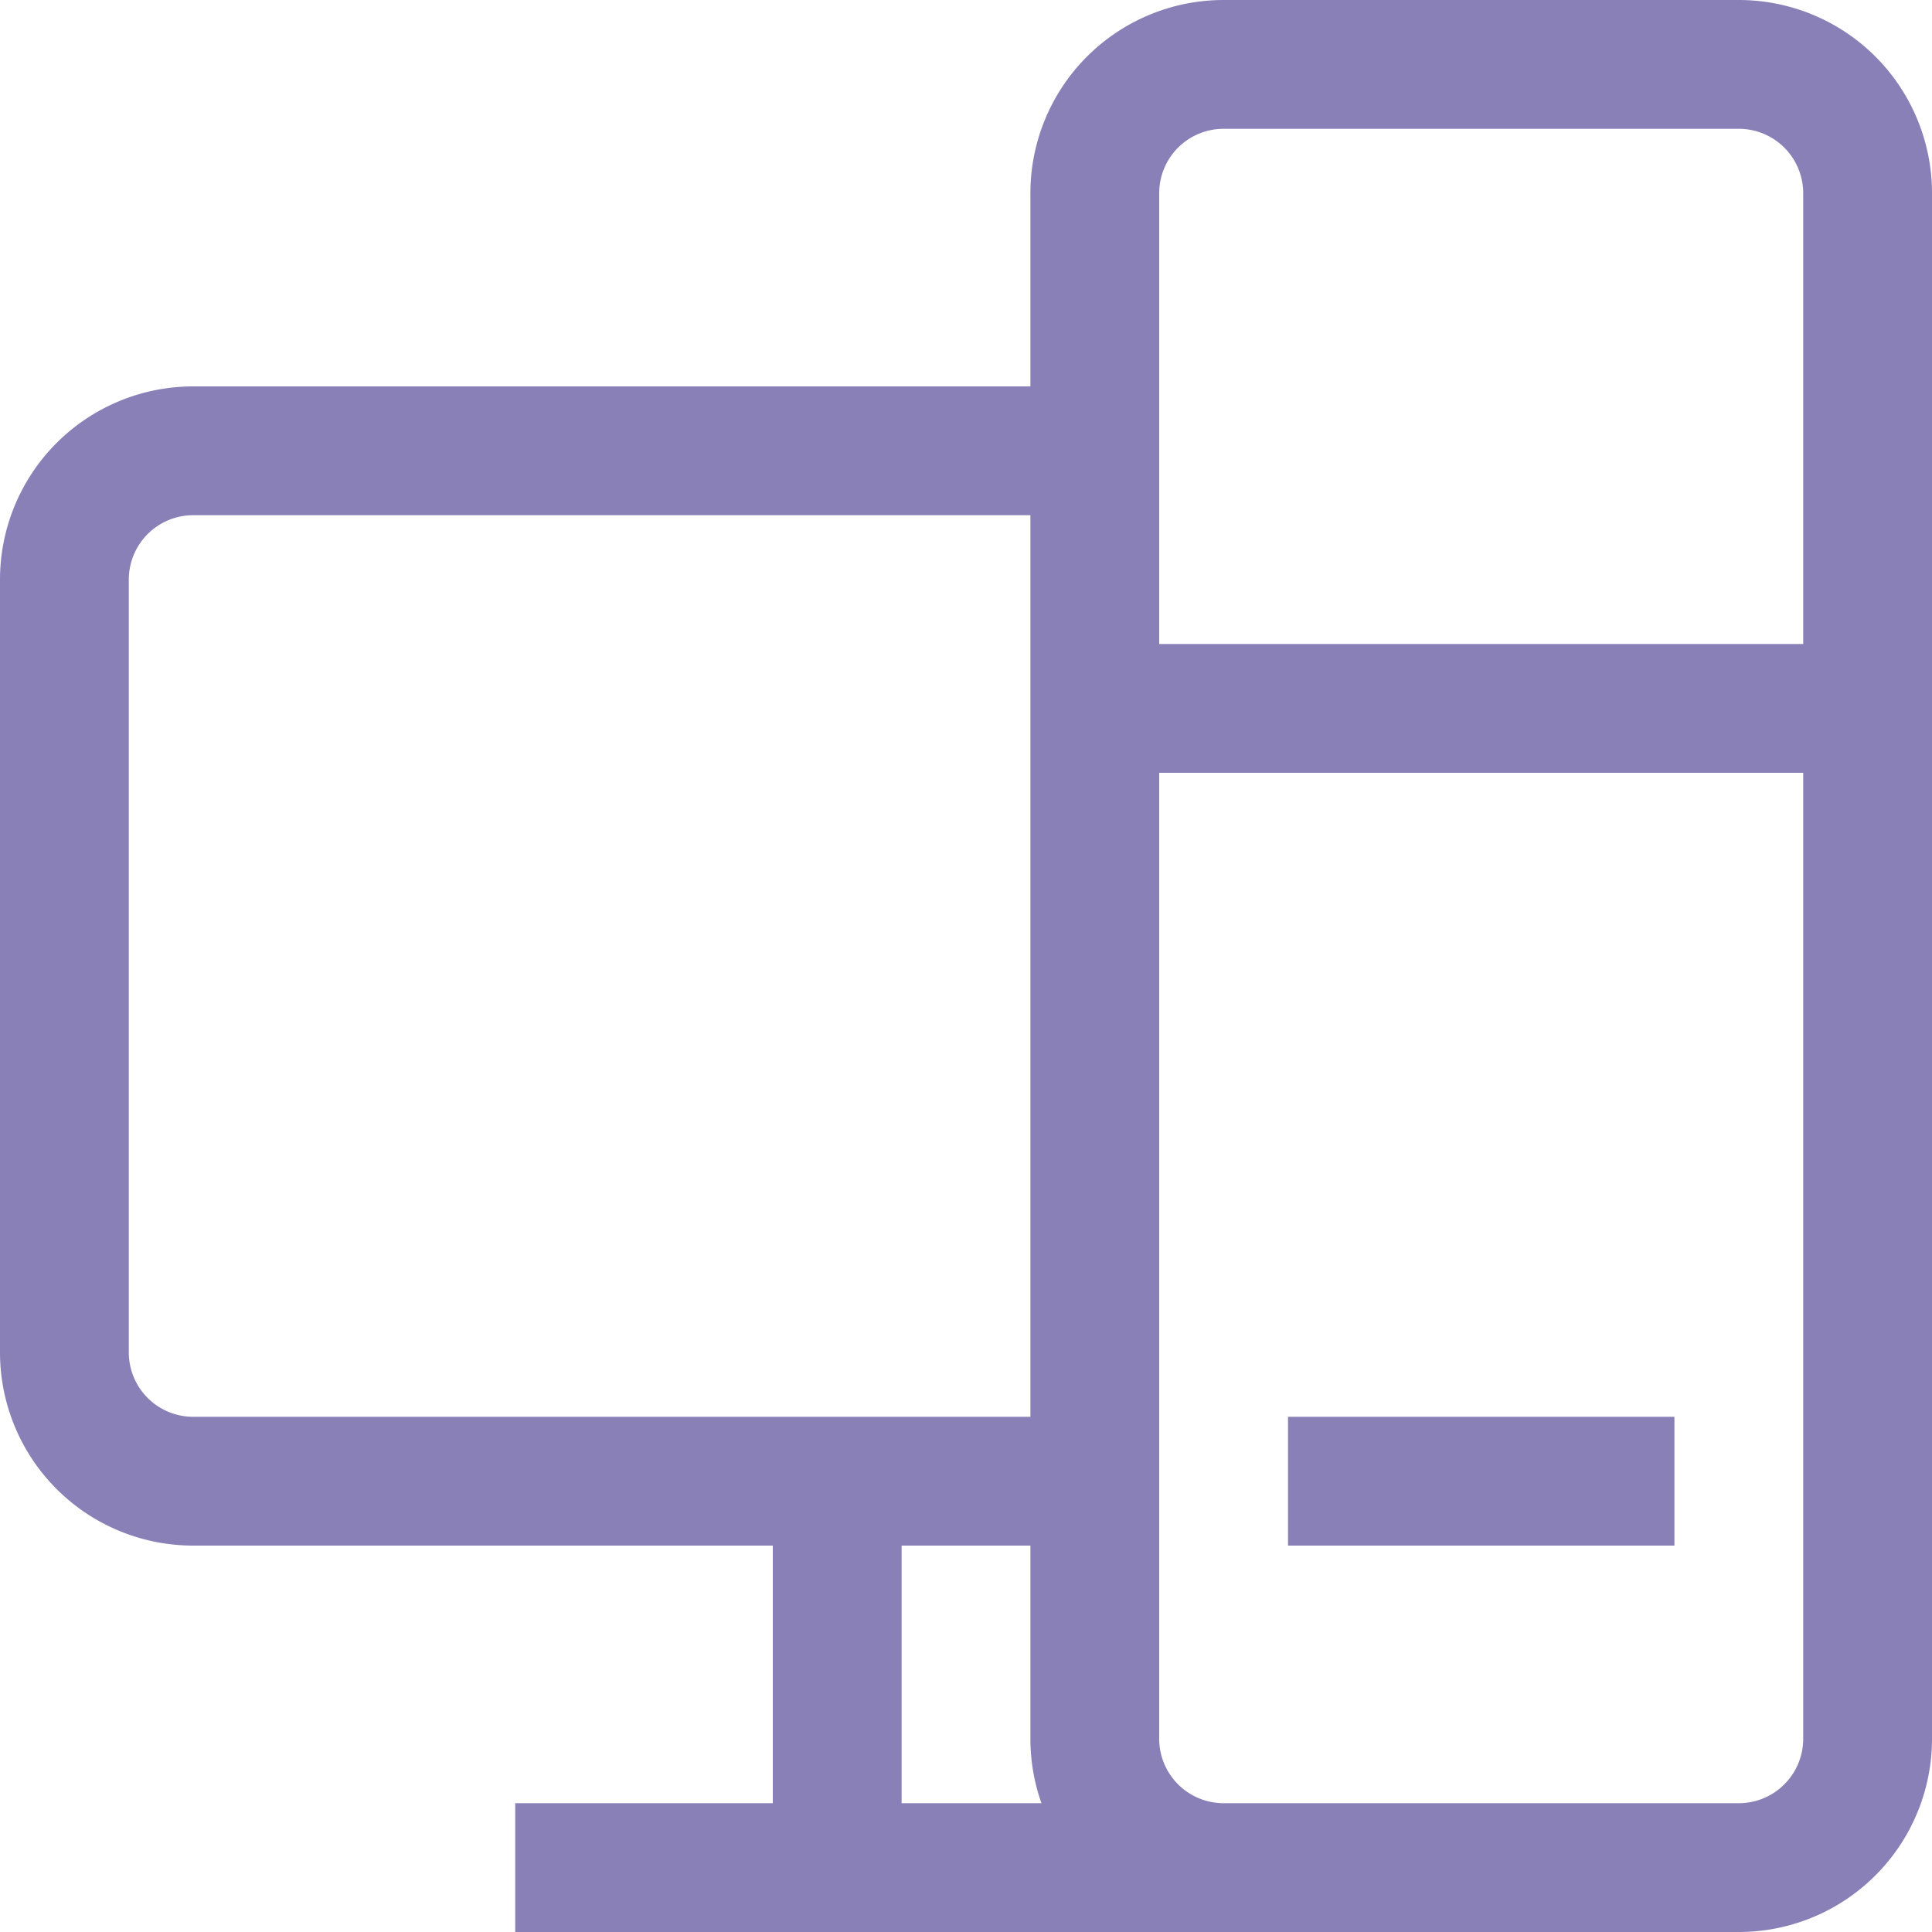<svg xmlns="http://www.w3.org/2000/svg" width="1em" height="1em" viewBox="0 0 15 15"><path fill="none" stroke="#8980b7" d="M9.5 14.5h4a1 1 0 0 0 1-1v-12a1 1 0 0 0-1-1h-4a1 1 0 0 0-1 1v12a1 1 0 0 0 1 1Zm0 0H4m2.5-3v3m2-9h6m-4.5 6h3m-11.5-8h7v8h-7a1 1 0 0 1-1-1v-6a1 1 0 0 1 1-1Z"/></svg>